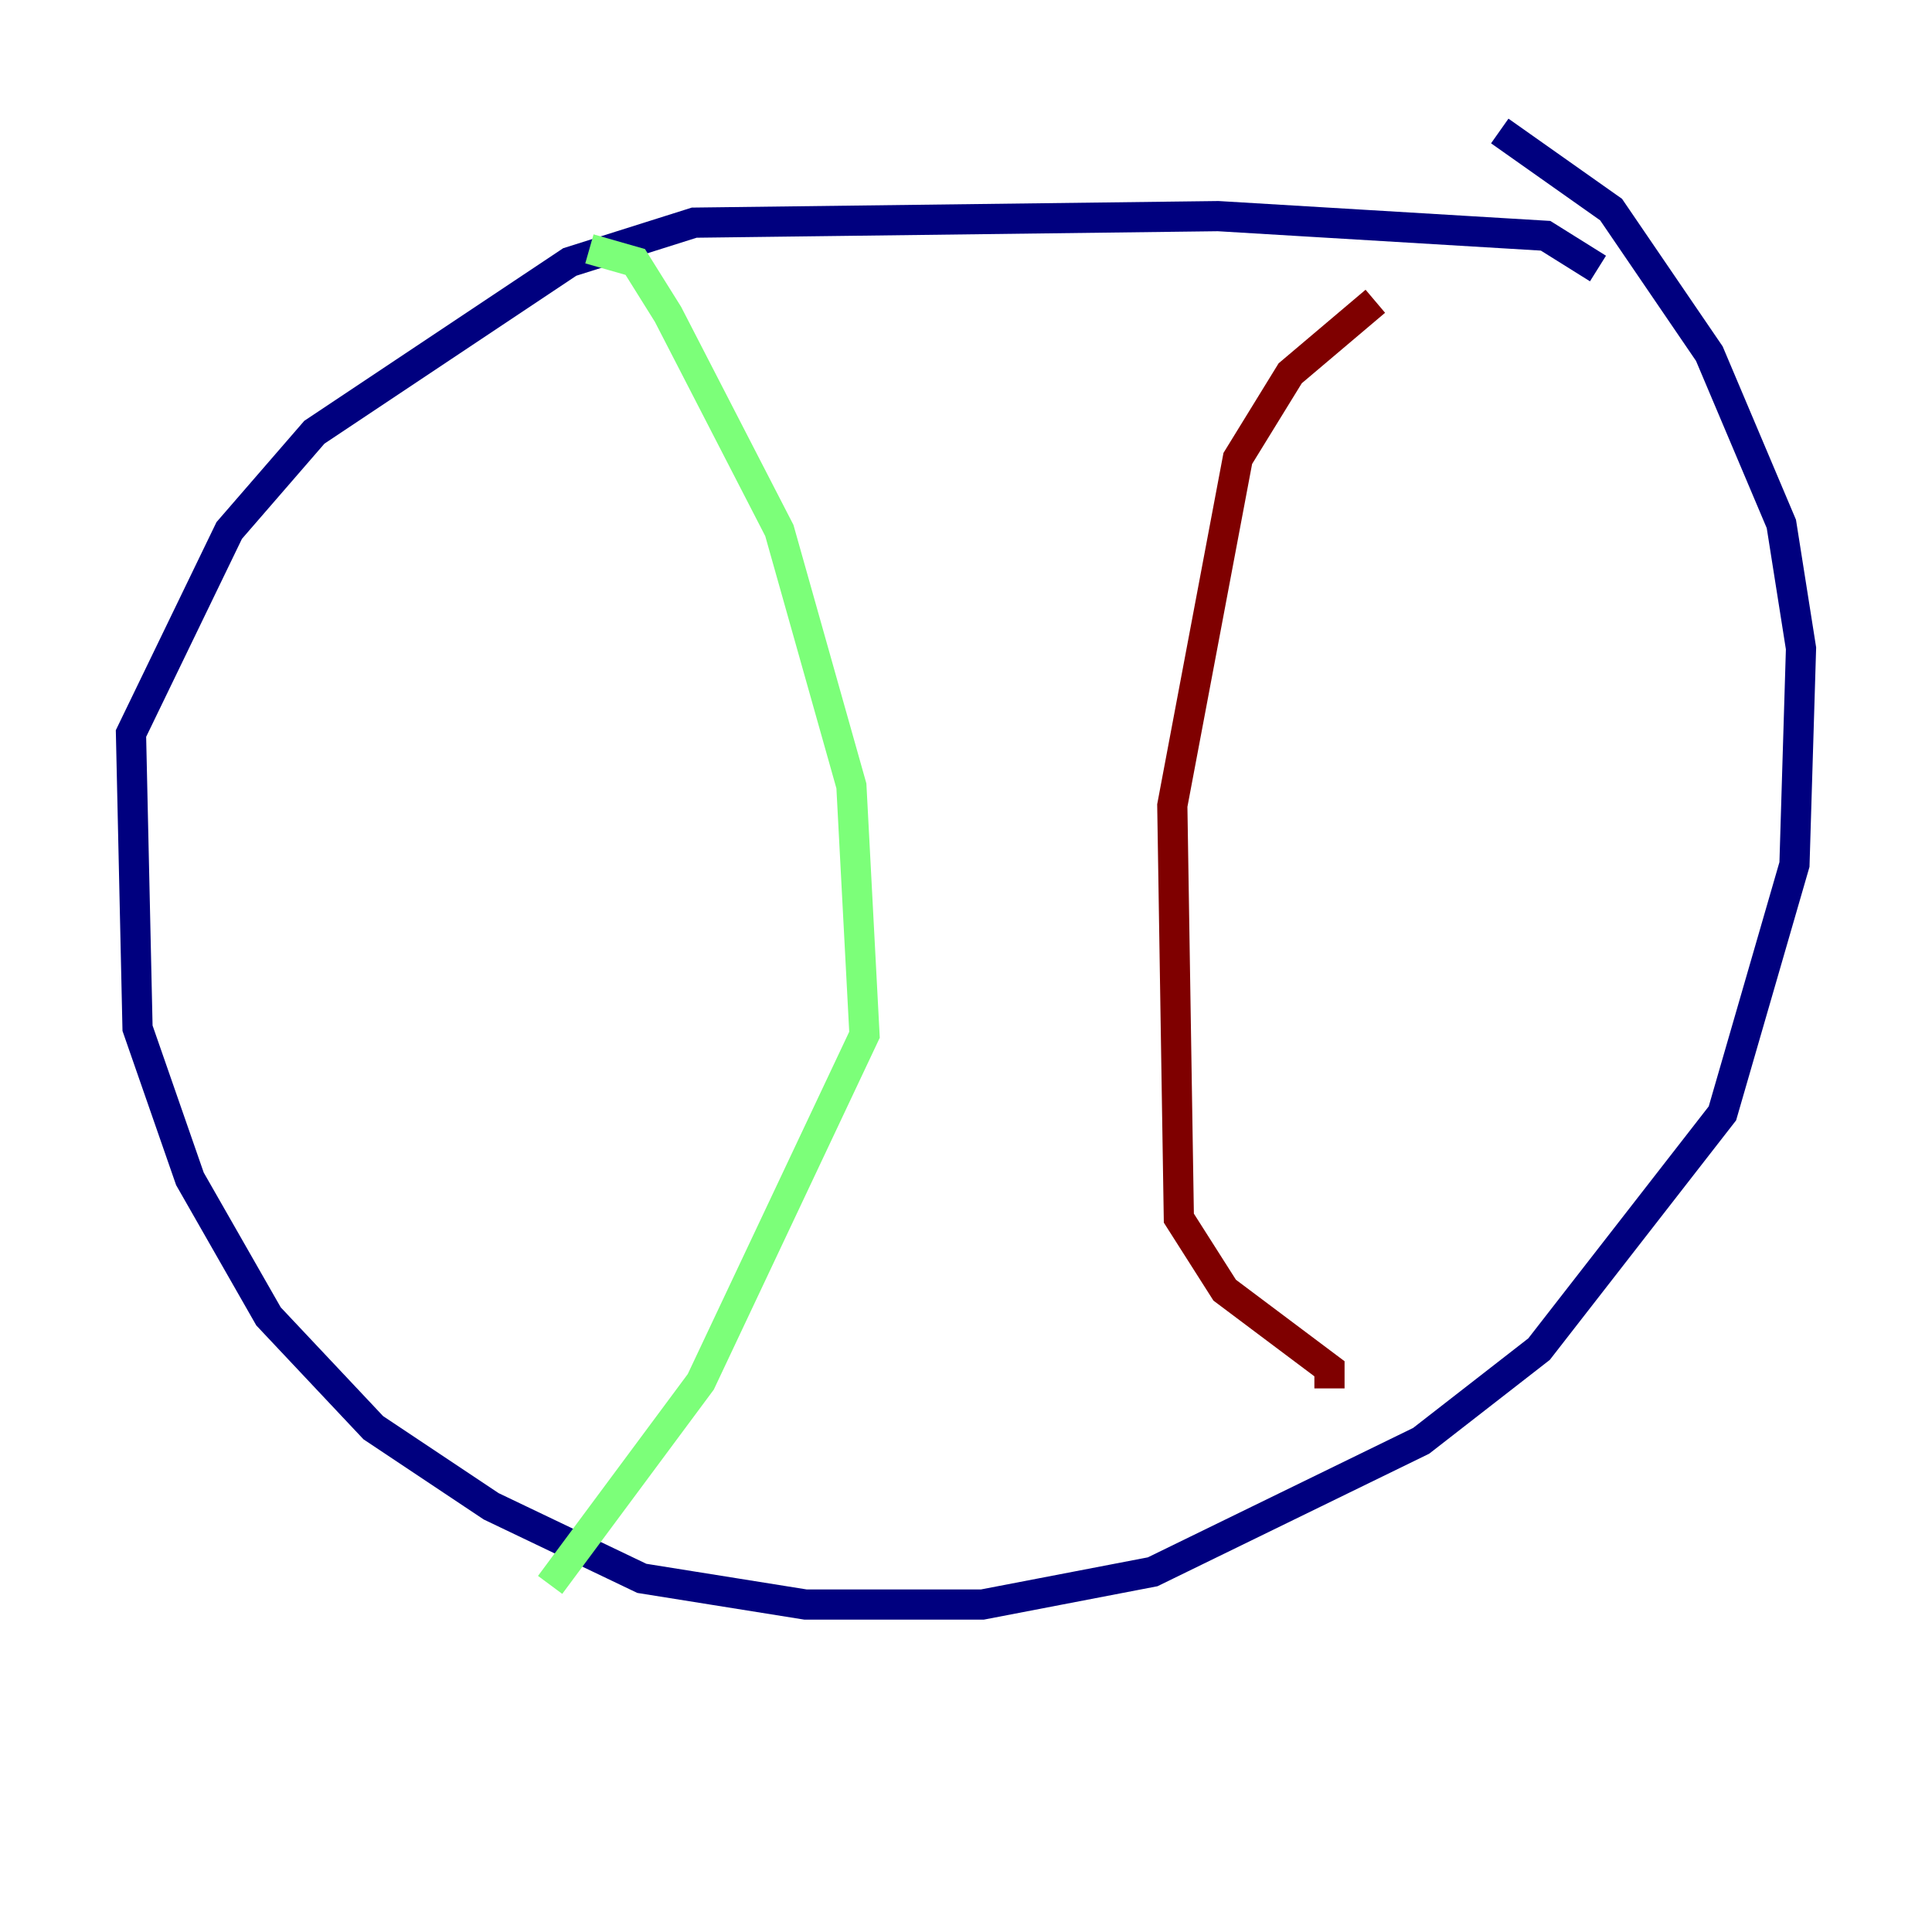 <?xml version="1.0" encoding="utf-8" ?>
<svg baseProfile="tiny" height="128" version="1.2" viewBox="0,0,128,128" width="128" xmlns="http://www.w3.org/2000/svg" xmlns:ev="http://www.w3.org/2001/xml-events" xmlns:xlink="http://www.w3.org/1999/xlink"><defs /><polyline fill="none" points="105.871,17.79 102.4,15.62 80.705,14.319 45.993,14.752 37.749,17.356 20.827,28.637 15.186,35.146 8.678,48.597 9.112,68.122 12.583,78.102 17.79,87.214 24.732,94.59 32.542,99.797 42.522,104.57 53.37,106.305 65.085,106.305 76.366,104.136 94.156,95.458 101.966,89.383 114.115,73.763 118.888,57.275 119.322,42.956 118.02,34.712 113.248,23.43 106.739,13.885 99.363,8.678" stroke="#00007f" stroke-width="2" /><polyline fill="none" points="39.051,16.488 42.088,17.356 44.258,20.827 51.634,35.146 56.407,52.068 57.275,68.556 46.427,91.552 36.447,105.003" stroke="#7cff79" stroke-width="2" /><polyline fill="none" points="91.119,19.959 85.478,24.732 82.007,30.373 77.668,53.37 78.102,80.705 81.139,85.478 88.081,90.685 88.081,91.986" stroke="#7f0000" stroke-width="2" /></svg>